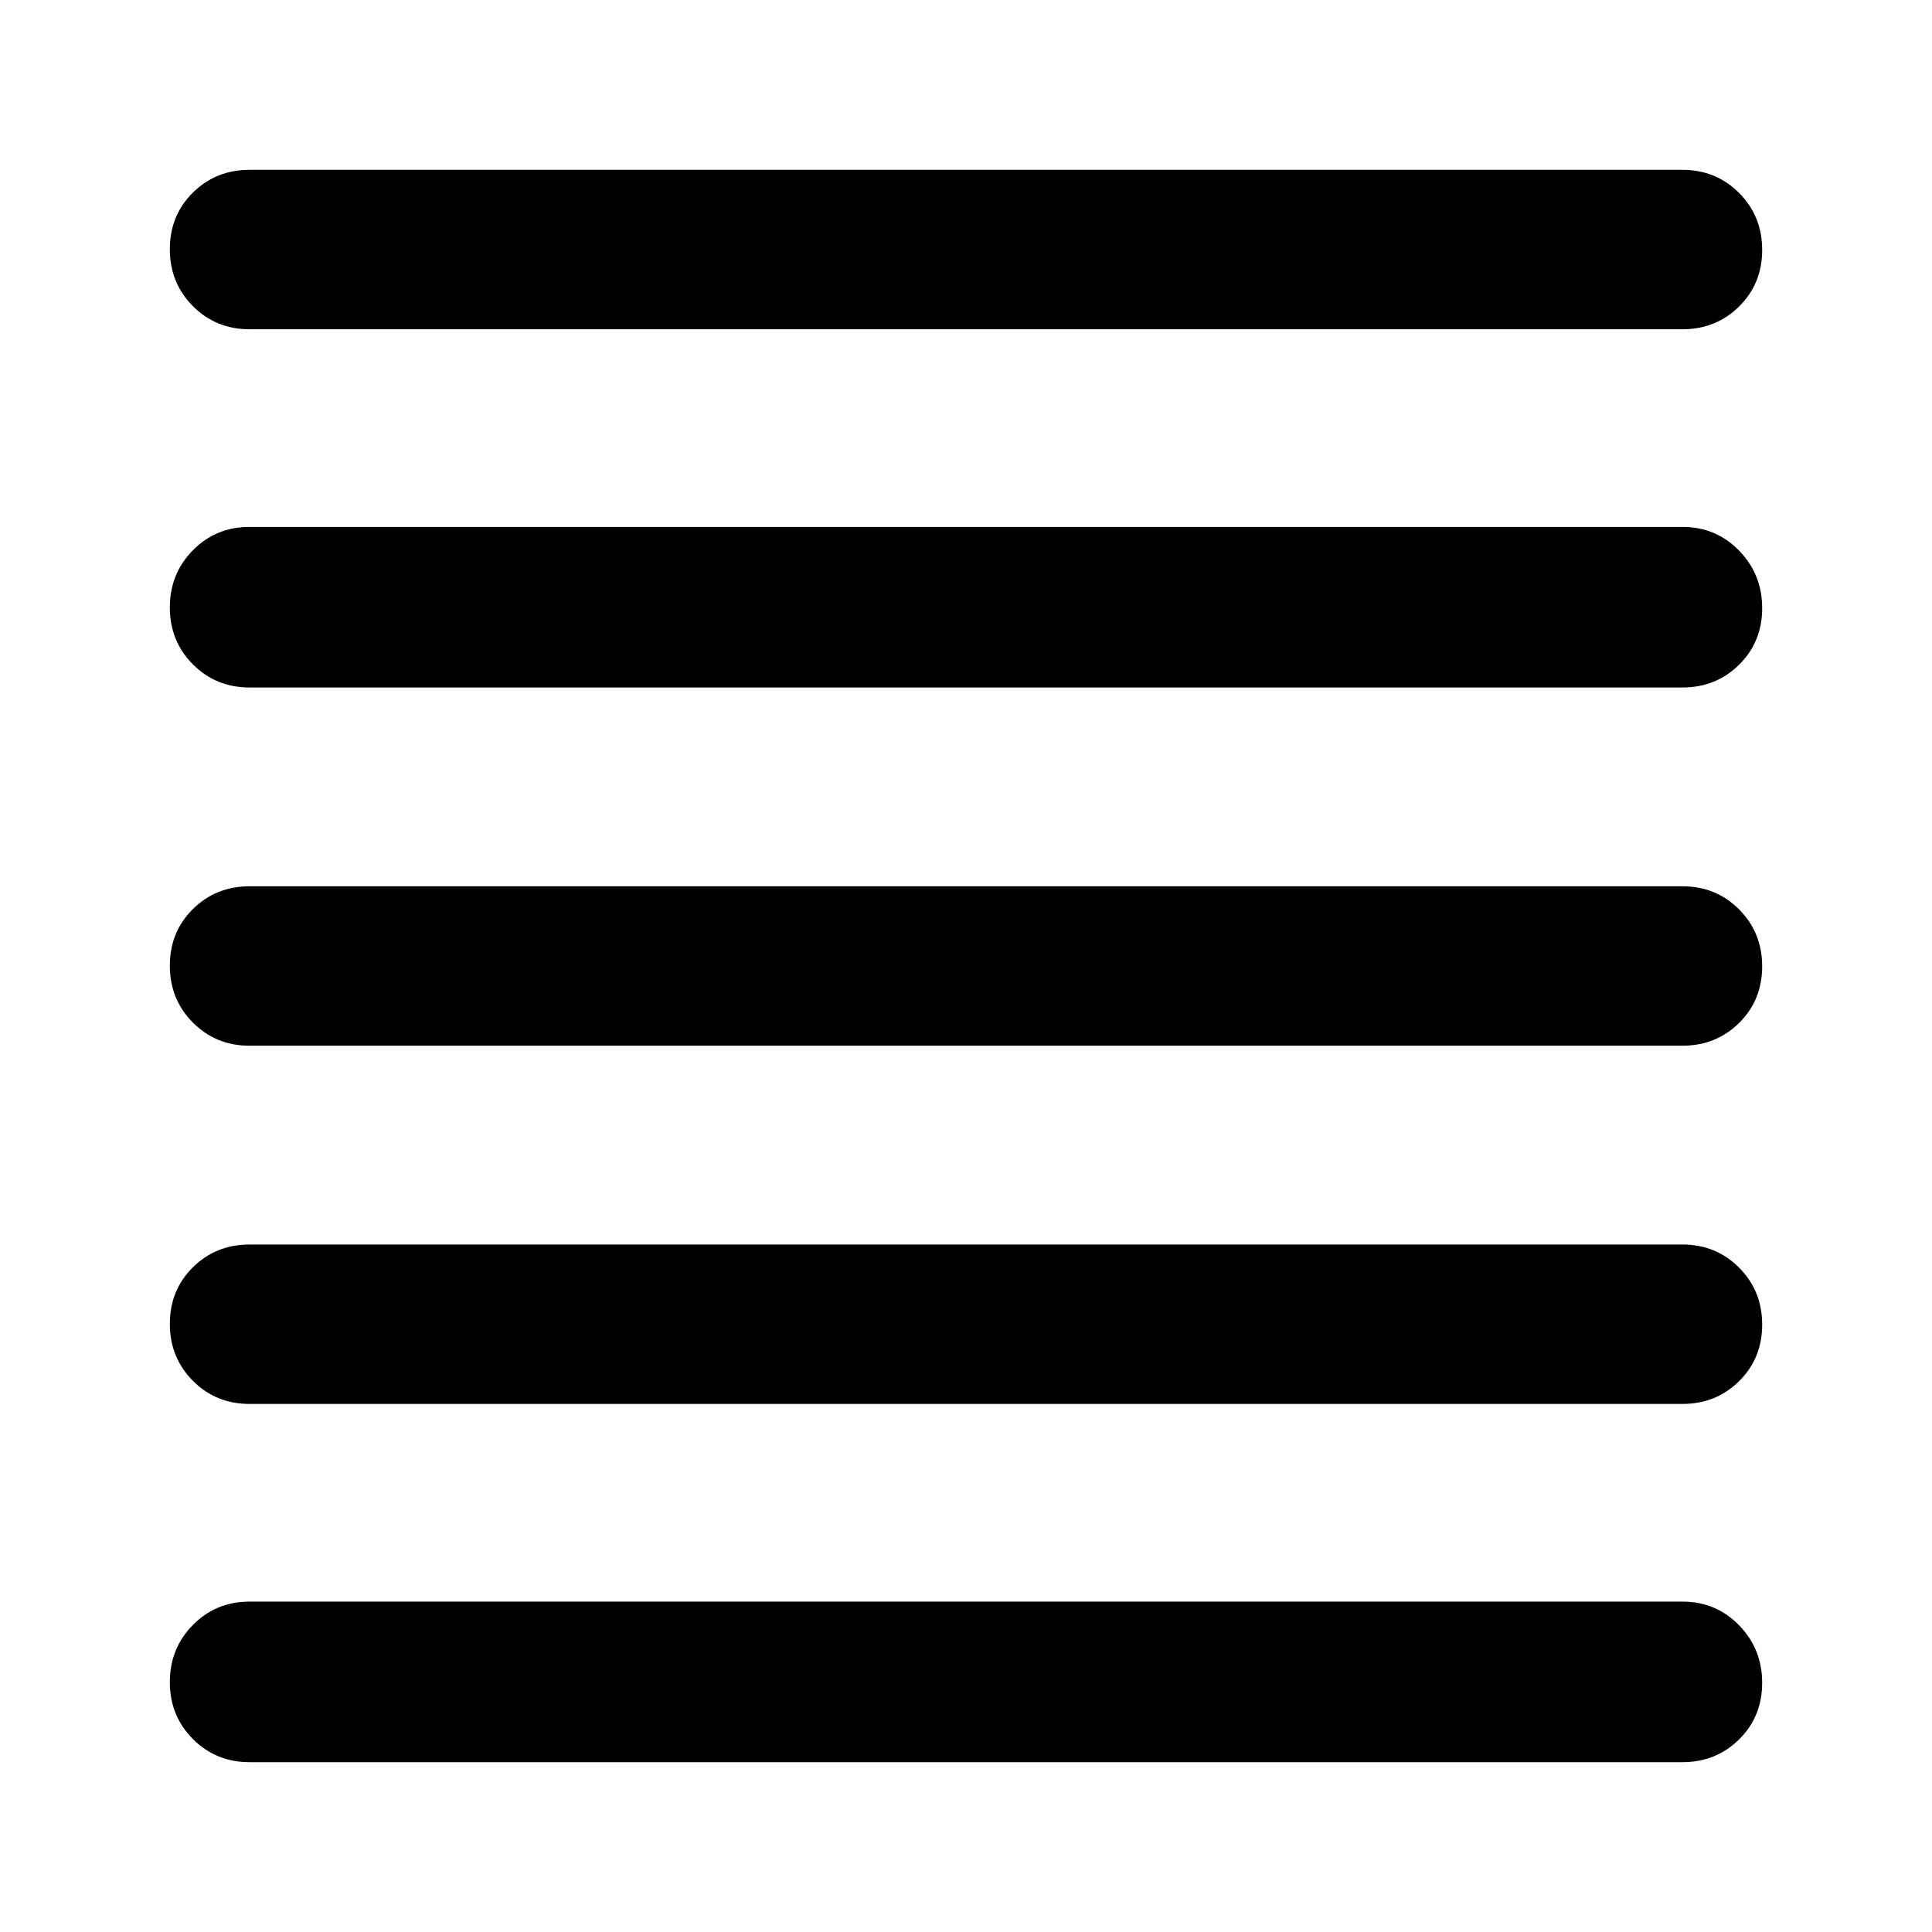 <svg xmlns="http://www.w3.org/2000/svg" width="48" height="48" viewBox="0 -960 960 960"><path d="M123.999-84.39q-16.707 0-28.158-11.501-11.451-11.502-11.451-28.283t11.45-28.39q11.452-11.609 28.159-11.609h712.002q16.707 0 28.158 11.784 11.452 11.784 11.452 28.566 0 16.781-11.452 28.107-11.451 11.326-28.158 11.326H123.999Zm0-178q-16.707 0-28.158-11.502-11.451-11.501-11.451-28.283 0-16.781 11.45-28.107 11.452-11.327 28.159-11.327h712.002q16.707 0 28.158 11.502 11.452 11.502 11.452 28.283t-11.452 28.108q-11.451 11.326-28.158 11.326H123.999Zm0-178.001q-16.707 0-28.158-11.501-11.451-11.502-11.451-28.283 0-16.782 11.45-28.108 11.452-11.326 28.159-11.326h712.002q16.707 0 28.158 11.501 11.452 11.502 11.452 28.283 0 16.782-11.452 28.108-11.451 11.326-28.158 11.326H123.999Zm0-178q-16.707 0-28.158-11.502T84.39-658.176q0-16.781 11.45-28.39 11.452-11.609 28.159-11.609h712.002q16.707 0 28.158 11.784 11.452 11.784 11.452 28.566 0 16.781-11.452 28.107-11.451 11.327-28.158 11.327H123.999Zm0-178.001q-16.707 0-28.158-11.502T84.39-836.177q0-16.781 11.45-28.107 11.452-11.327 28.159-11.327h712.002q16.707 0 28.158 11.502 11.452 11.502 11.452 28.283t-11.452 28.108q-11.451 11.326-28.158 11.326H123.999Z"/></svg>